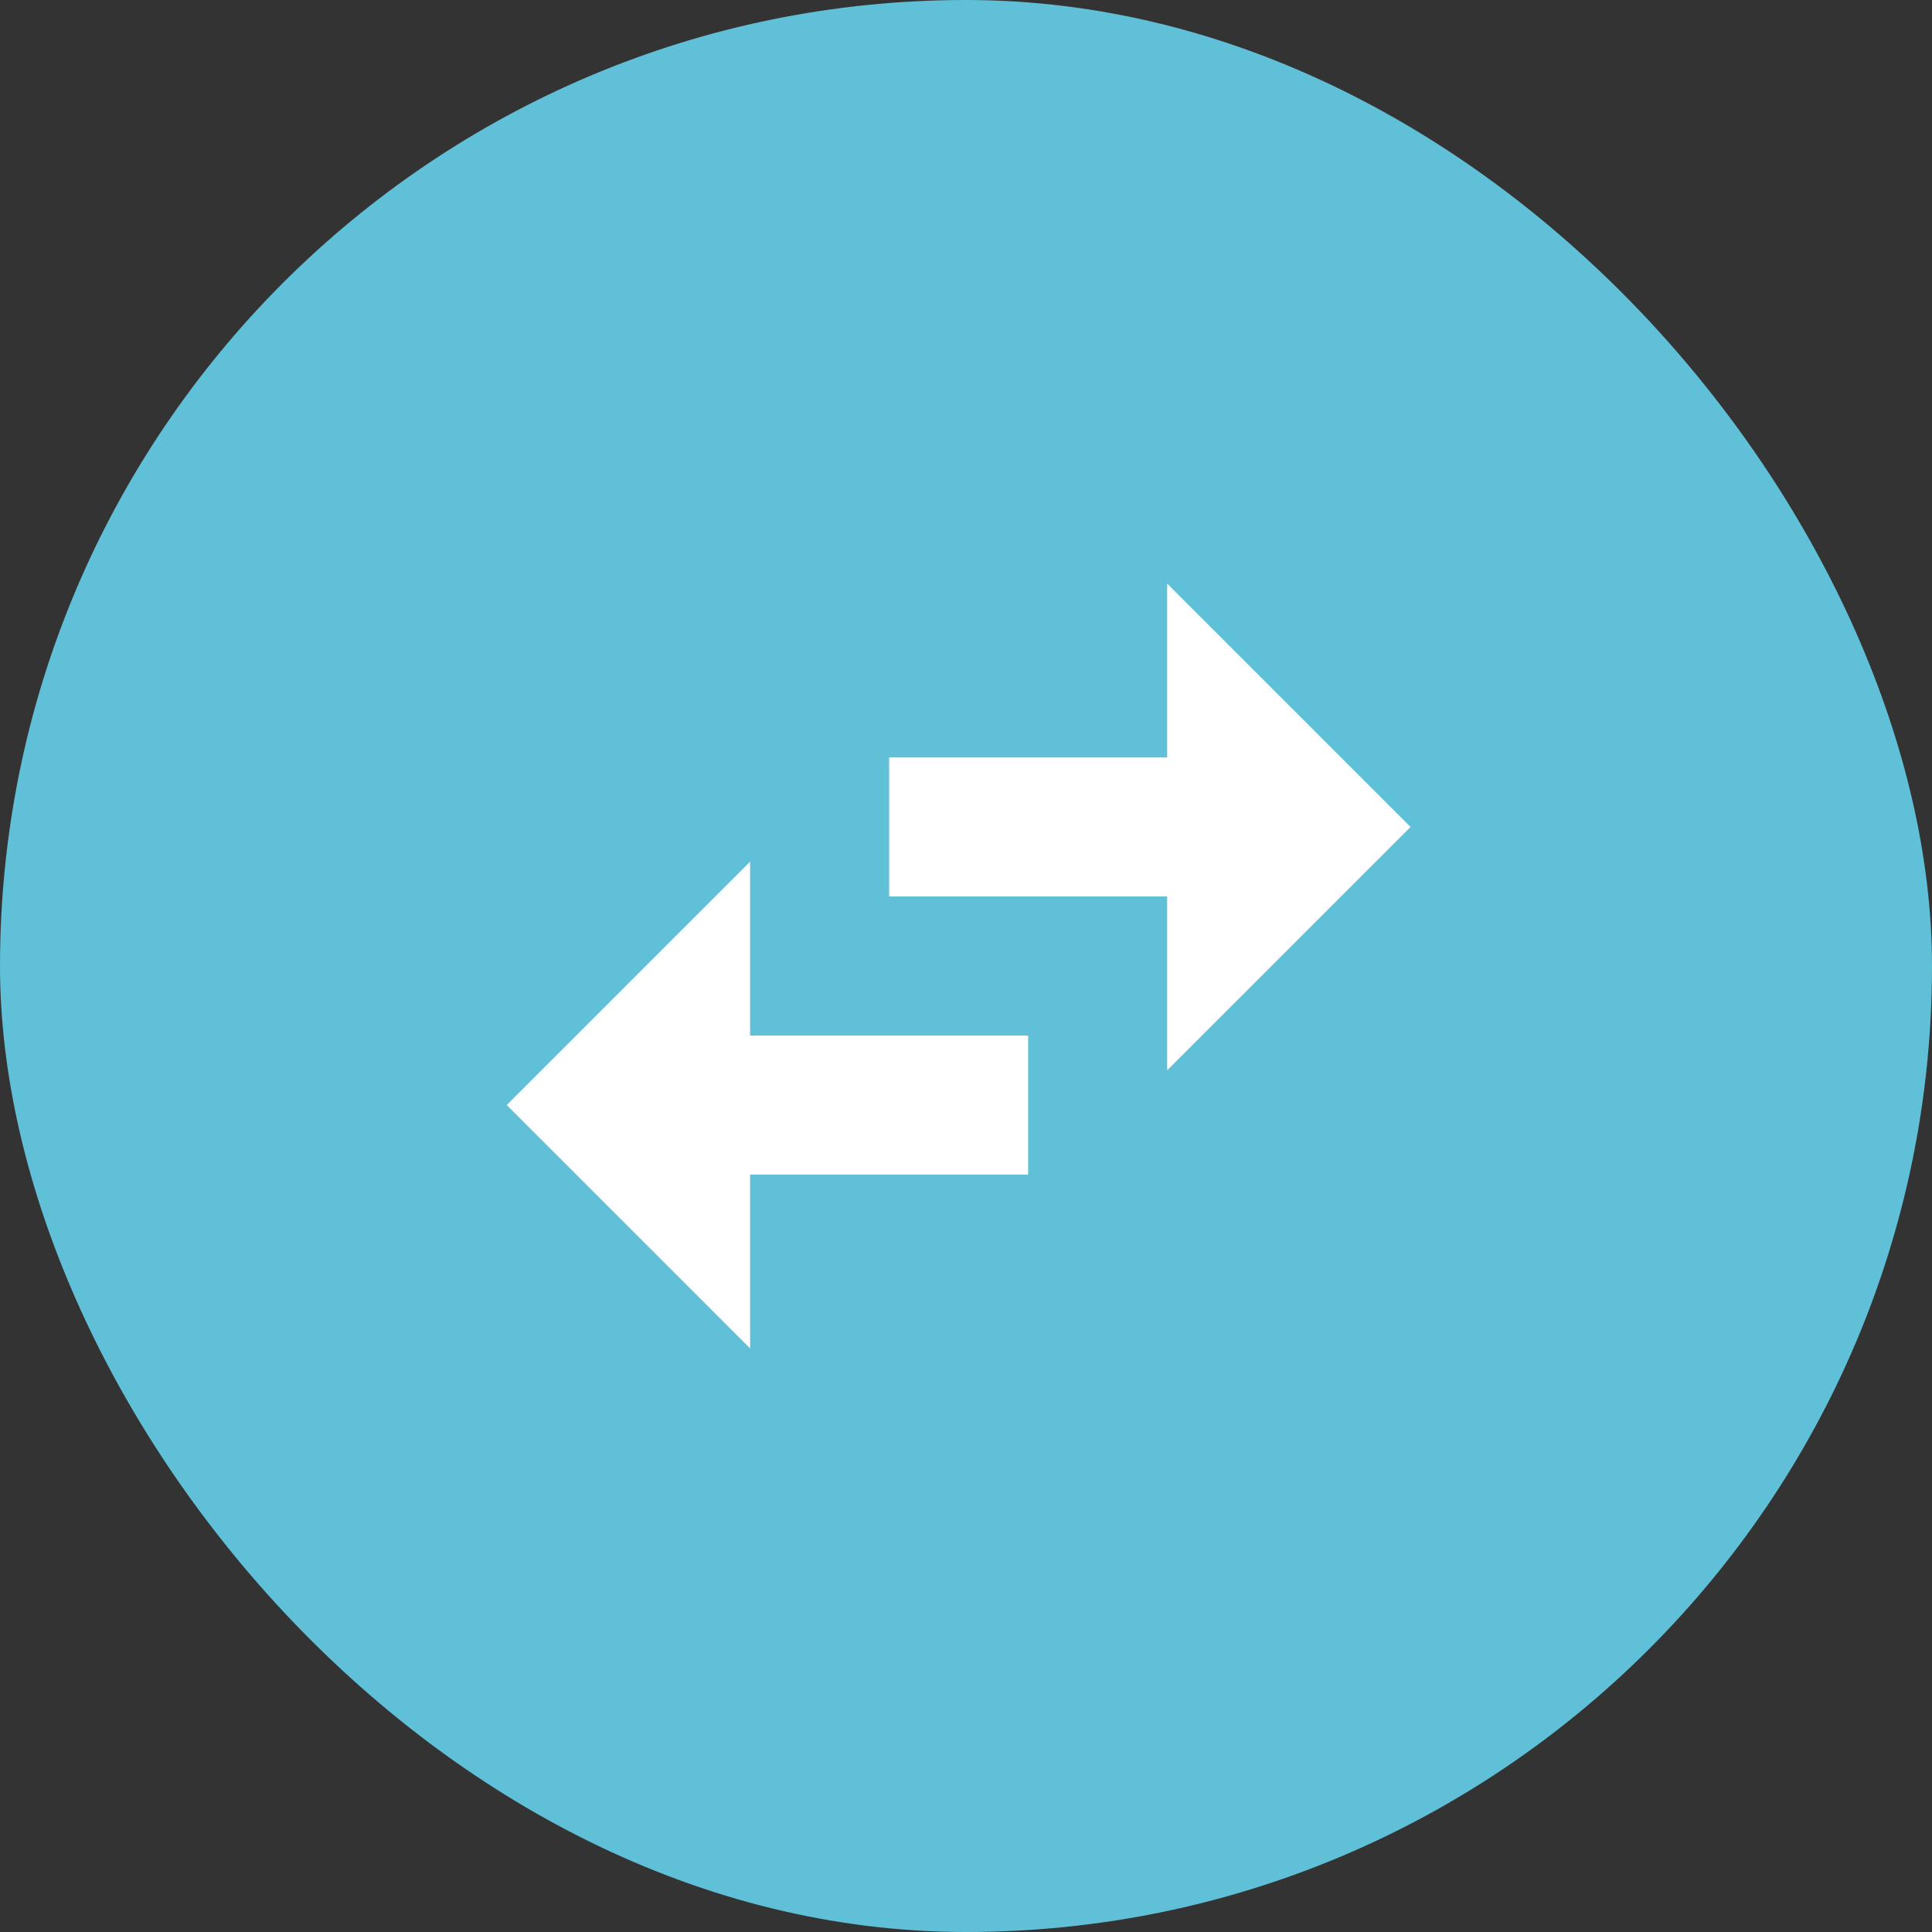 <svg width="24" height="24" viewBox="0 0 24 24" fill="none" xmlns="http://www.w3.org/2000/svg">
<rect x="0" y="0" width="24" height="24" fill="#333333" stroke="none"/>
<rect width="24" height="24" rx="12" fill="#5FC0D8"/>
<path fill-rule="evenodd" clip-rule="evenodd" d="M14.499 9.409V7.25L17.522 10.273L14.499 13.296V11.136H11.045V9.409H14.499ZM6.295 13.727L9.318 10.704V12.864H12.772V14.591H9.318V16.75L6.295 13.727Z" fill="white"/>
</svg>
